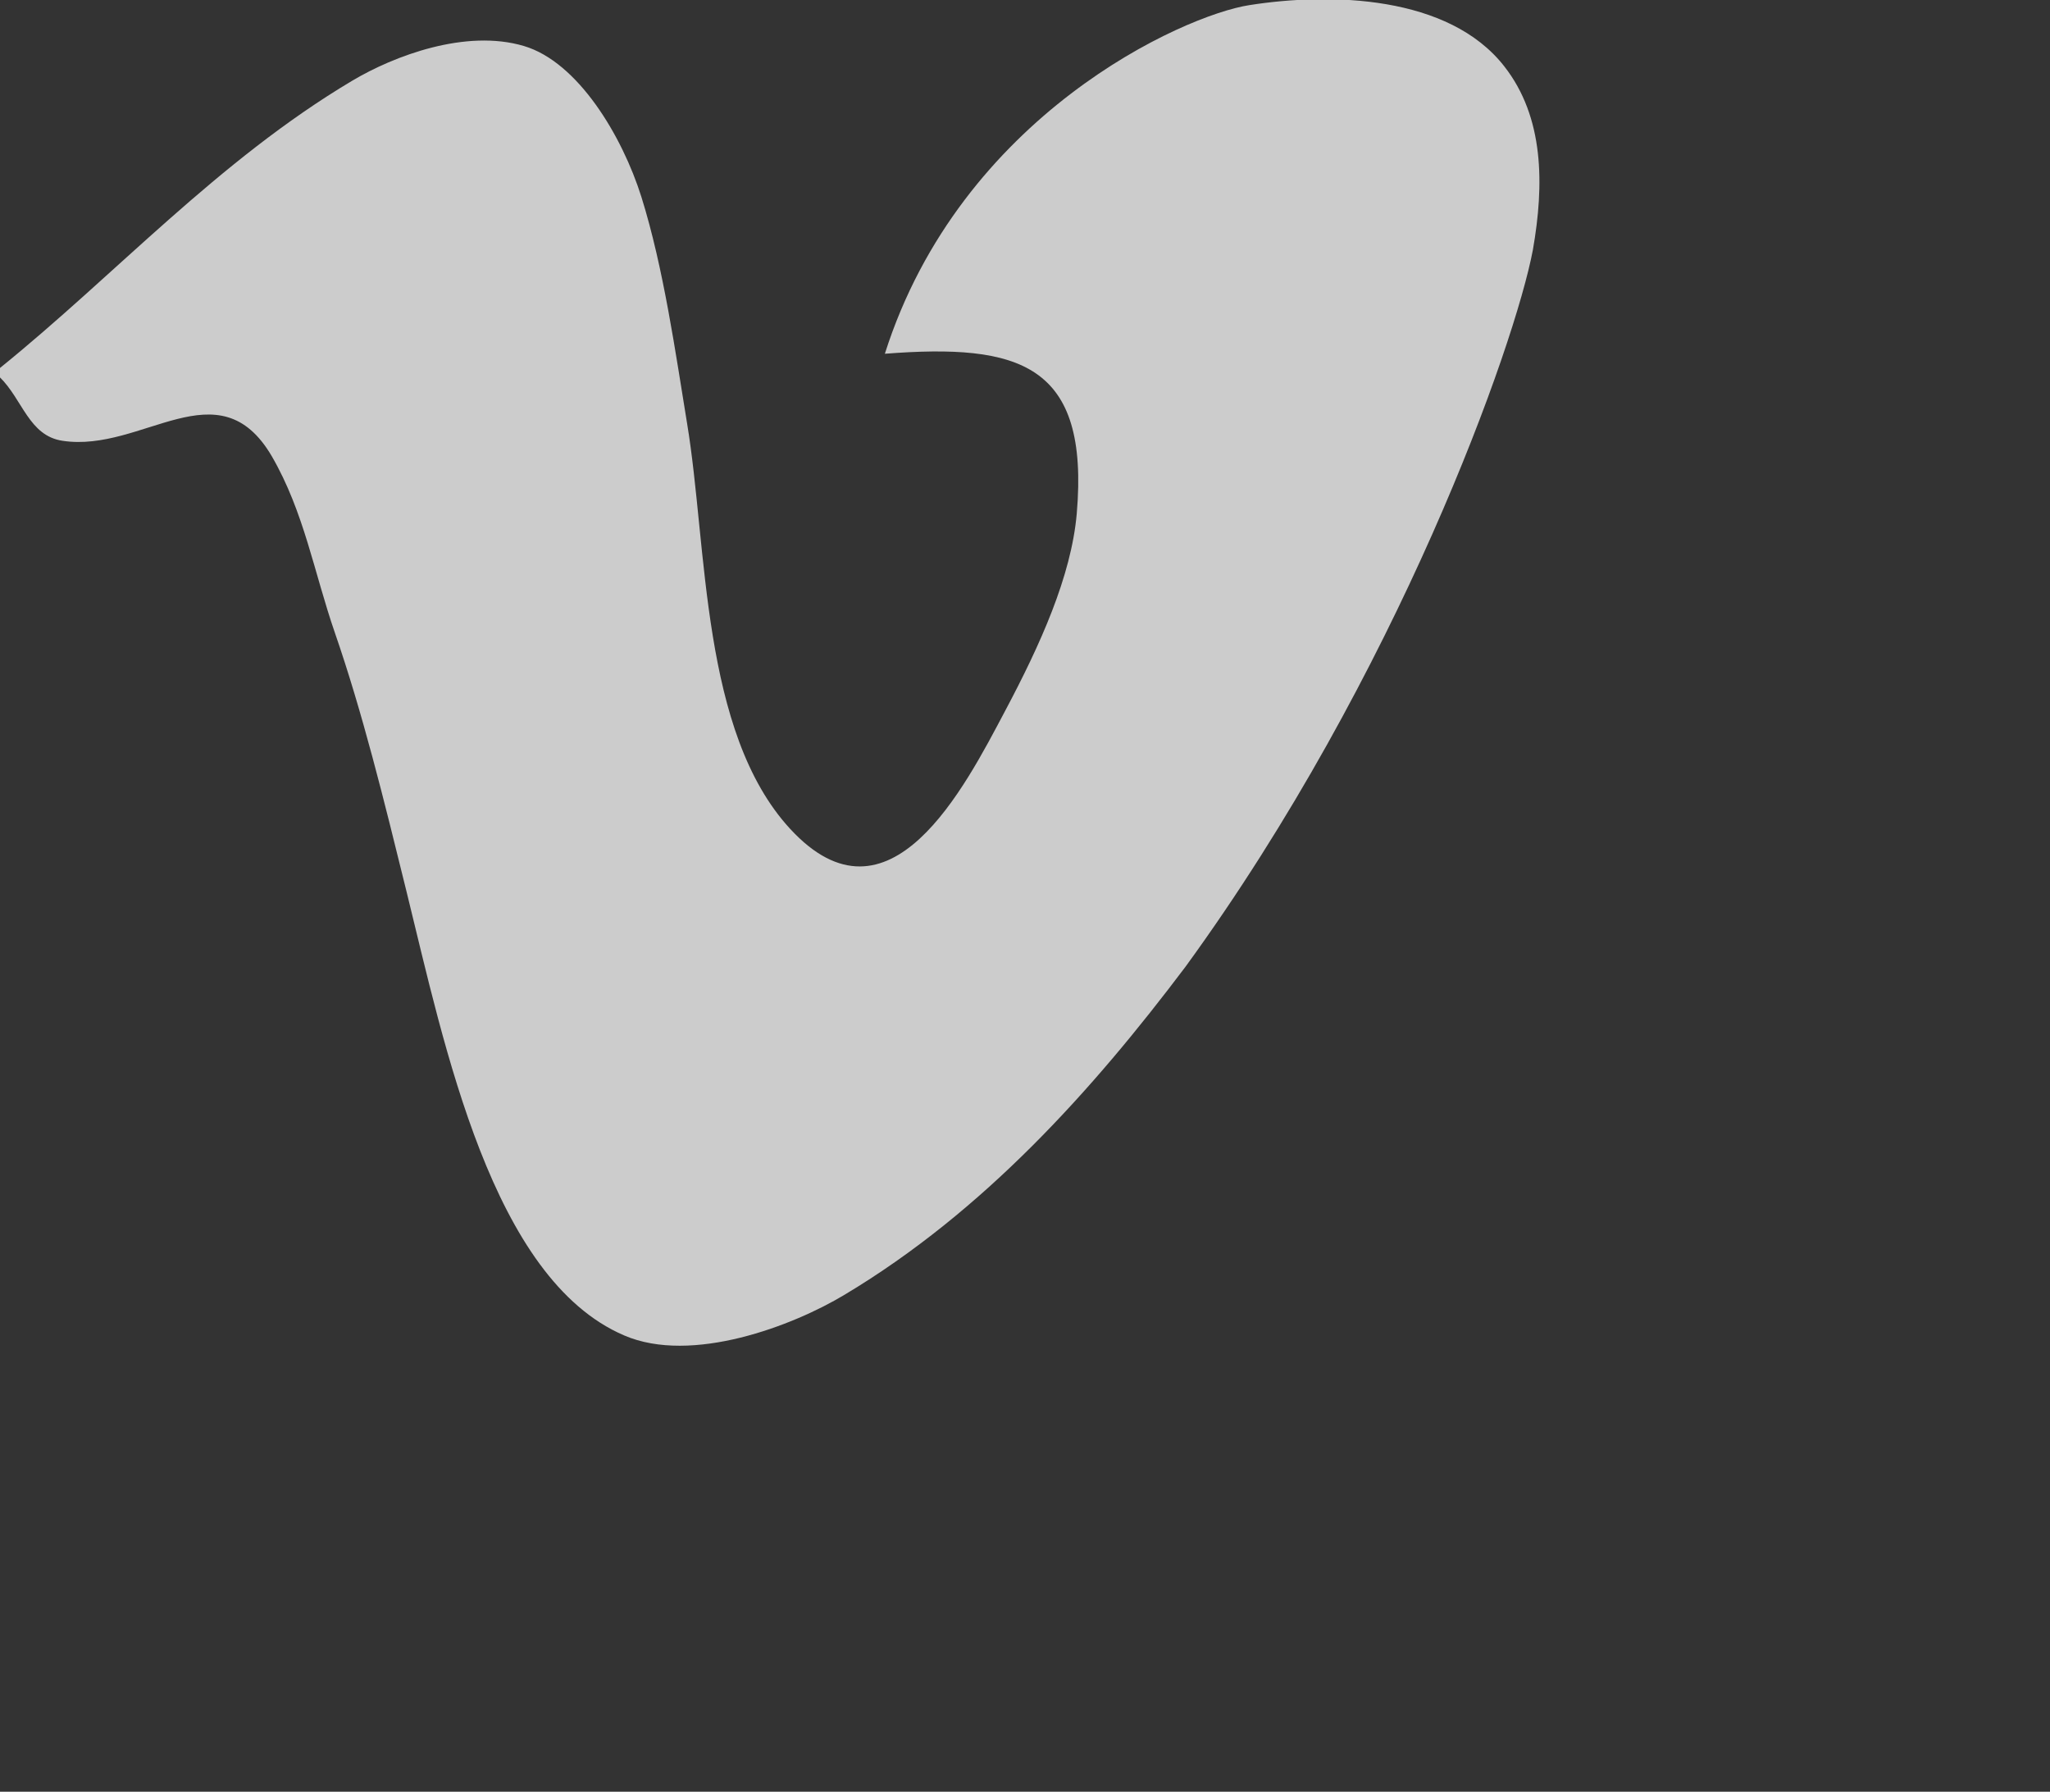 <svg xmlns="http://www.w3.org/2000/svg" width="21.312" height="18.624">
    <rect width="100%" height="100%" fill="#333333" stroke="none"/>
    <path fill="#FFF" fill-rule="evenodd" d="M15.936 2.597c.119-.679.117-1.378-.297-1.907-.578-.741-1.807-.769-2.649-.637-.686.105-3.002 1.143-3.791 3.624 1.397-.108 2.129.101 1.995 1.662-.057.652-.381 1.366-.745 2.051-.419.791-1.205 2.342-2.235 1.225-.928-1.008-.858-2.932-1.071-4.214-.118-.718-.243-1.614-.475-2.354-.2-.635-.66-1.403-1.222-1.569C4.843.299 4.098.579 3.66.84c-1.395.831-2.457 2.013-3.664 2.988v.091c.239.232.304.612.656.663.83.125 1.621-.783 2.174.161.335.578.44 1.211.655 1.833.287.829.509 1.732.744 2.686.398 1.615.887 4.029 2.264 4.619.703.303 1.758-.101 2.293-.424 1.448-.867 2.577-2.127 3.543-3.409 2.208-3.033 3.427-6.469 3.611-7.451z" opacity=".749"/>
</svg>
